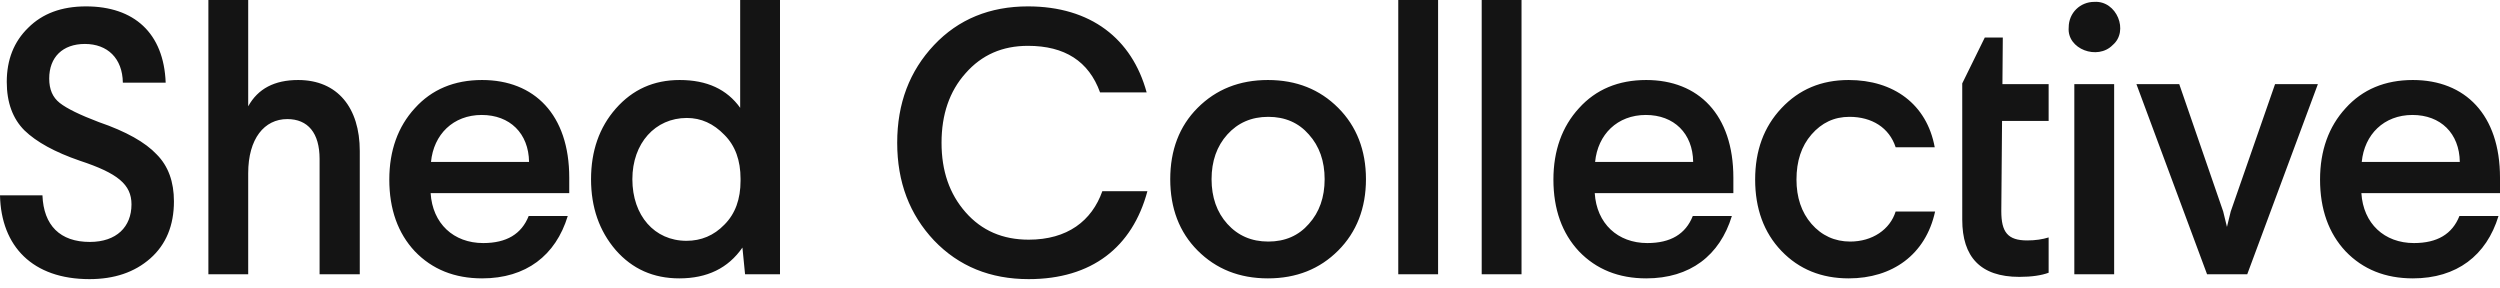 <svg xmlns="http://www.w3.org/2000/svg" width="200" height="23" viewBox="0 0 200 23">
  <path fill="#141414" fill-rule="evenodd" d="M184.254,35.612 L180.828,35.612 C180.798,33.658 179.595,32.516 177.792,32.516 C176.019,32.516 174.937,33.568 174.937,35.281 C174.937,36.153 175.208,36.784 175.779,37.235 C176.35,37.686 177.402,38.197 178.904,38.767 C181.098,39.519 182.631,40.39 183.533,41.352 C184.464,42.284 184.915,43.546 184.915,45.109 C184.915,47.032 184.284,48.565 183.022,49.677 C181.759,50.789 180.136,51.33 178.153,51.33 C173.615,51.33 171.09,48.715 171,44.628 L174.396,44.628 C174.486,47.032 175.809,48.355 178.183,48.355 C180.317,48.355 181.519,47.153 181.519,45.349 C181.519,43.756 180.407,42.855 177.402,41.863 C175.388,41.172 173.915,40.36 172.954,39.429 C172.022,38.497 171.541,37.205 171.541,35.552 C171.541,33.778 172.112,32.336 173.254,31.224 C174.396,30.082 175.929,29.511 177.882,29.511 C181.729,29.511 184.104,31.645 184.254,35.612 Z M190.856,29 L190.856,37.505 C191.638,36.093 192.96,35.401 194.854,35.401 C198.009,35.401 199.782,37.626 199.782,41.082 L199.782,50.939 L196.567,50.939 L196.567,41.713 C196.567,39.639 195.635,38.527 193.982,38.527 C192.149,38.527 190.856,40.09 190.856,42.855 L190.856,50.939 L187.671,50.939 L187.671,29 L190.856,29 Z M216.54,43.215 L216.54,44.448 L205.45,44.448 C205.6,46.882 207.283,48.445 209.658,48.445 C211.521,48.445 212.723,47.724 213.294,46.281 L216.42,46.281 C215.458,49.437 213.084,51.27 209.567,51.27 C207.373,51.27 205.57,50.549 204.188,49.106 C202.835,47.663 202.144,45.74 202.144,43.366 C202.144,41.052 202.835,39.128 204.188,37.656 C205.54,36.153 207.343,35.401 209.567,35.401 C213.745,35.401 216.54,38.166 216.54,43.215 Z M205.48,41.953 L213.324,41.953 C213.294,39.669 211.791,38.197 209.537,38.197 C207.253,38.197 205.69,39.759 205.48,41.953 Z M233.4,29 L233.4,50.939 L230.605,50.939 L230.394,48.806 C229.252,50.458 227.569,51.27 225.345,51.27 C223.272,51.27 221.589,50.519 220.266,49.016 C218.944,47.483 218.283,45.59 218.283,43.336 C218.283,41.082 218.944,39.188 220.266,37.686 C221.619,36.153 223.302,35.401 225.376,35.401 C227.569,35.401 229.162,36.153 230.214,37.626 L230.214,29 L233.4,29 Z M221.589,43.336 C221.589,46.251 223.362,48.265 225.917,48.265 C227.089,48.265 228.11,47.844 228.952,46.972 C229.824,46.101 230.244,44.928 230.244,43.456 L230.244,43.306 C230.244,41.833 229.824,40.661 228.952,39.789 C228.08,38.888 227.089,38.437 225.947,38.437 C223.422,38.437 221.589,40.451 221.589,43.336 Z M262.732,36.393 L259.005,36.393 C258.104,33.899 256.18,32.667 253.235,32.667 C251.191,32.667 249.538,33.388 248.246,34.86 C246.954,36.303 246.323,38.166 246.323,40.42 C246.323,42.674 246.954,44.508 248.246,45.98 C249.538,47.453 251.221,48.174 253.295,48.174 C256.391,48.174 258.344,46.672 259.186,44.297 L262.792,44.297 C261.59,48.775 258.344,51.33 253.295,51.33 C250.23,51.33 247.705,50.308 245.722,48.235 C243.768,46.161 242.776,43.576 242.776,40.42 C242.776,37.265 243.768,34.68 245.722,32.606 C247.675,30.533 250.2,29.511 253.235,29.511 C258.254,29.511 261.56,32.096 262.732,36.393 Z M272.433,35.401 C274.717,35.401 276.581,36.153 278.053,37.626 C279.526,39.098 280.277,41.022 280.277,43.336 C280.277,45.65 279.526,47.573 278.053,49.046 C276.581,50.519 274.717,51.27 272.433,51.27 C270.149,51.27 268.286,50.519 266.813,49.046 C265.341,47.573 264.619,45.65 264.619,43.336 C264.619,41.022 265.341,39.098 266.813,37.626 C268.286,36.153 270.149,35.401 272.433,35.401 Z M272.463,38.347 C271.111,38.347 270.029,38.828 269.187,39.759 C268.346,40.691 267.925,41.893 267.925,43.336 C267.925,44.778 268.346,45.98 269.187,46.912 C270.029,47.844 271.111,48.325 272.463,48.325 C273.816,48.325 274.898,47.844 275.709,46.912 C276.551,45.98 276.971,44.778 276.971,43.336 C276.971,41.893 276.551,40.691 275.709,39.759 C274.898,38.828 273.816,38.347 272.463,38.347 Z M282.861,29 L286.047,29 L286.047,50.939 L282.861,50.939 L282.861,29 Z M289.536,29 L292.722,29 L292.722,50.939 L289.536,50.939 L289.536,29 Z M309.669,43.215 L309.669,44.448 L298.579,44.448 C298.73,46.882 300.413,48.445 302.787,48.445 C304.65,48.445 305.852,47.724 306.423,46.281 L309.549,46.281 C308.587,49.437 306.213,51.27 302.697,51.27 C300.503,51.27 298.7,50.549 297.317,49.106 C295.965,47.663 295.273,45.74 295.273,43.366 C295.273,41.052 295.965,39.128 297.317,37.656 C298.669,36.153 300.473,35.401 302.697,35.401 C306.874,35.401 309.669,38.166 309.669,43.215 Z M298.609,41.953 L306.453,41.953 C306.423,39.669 304.921,38.197 302.667,38.197 C300.383,38.197 298.82,39.759 298.609,41.953 Z M325.778,40.781 L322.652,40.781 C322.141,39.218 320.759,38.347 318.956,38.347 C317.723,38.347 316.732,38.828 315.92,39.759 C315.109,40.691 314.718,41.893 314.718,43.366 C314.718,44.778 315.109,45.98 315.92,46.912 C316.732,47.844 317.784,48.325 319.016,48.325 C320.789,48.325 322.202,47.363 322.652,45.92 L325.808,45.92 C325.057,49.377 322.382,51.27 318.896,51.27 C316.732,51.27 314.928,50.549 313.516,49.076 C312.103,47.603 311.412,45.68 311.412,43.366 C311.412,41.052 312.103,39.158 313.516,37.656 C314.928,36.153 316.702,35.401 318.896,35.401 C322.472,35.401 325.147,37.325 325.778,40.781 Z M329.782,32.005 L331.224,32.005 L331.194,35.732 L334.891,35.732 L334.891,38.677 L331.164,38.677 L331.104,45.89 C331.104,47.573 331.615,48.235 333.178,48.235 C333.839,48.235 334.41,48.144 334.891,47.994 L334.891,50.819 C334.32,51.03 333.539,51.15 332.547,51.15 C329.421,51.15 327.98,49.537 327.98,46.582 L327.979,35.673 L329.782,32.005 Z M340.012,32.606 C338.81,33.839 336.345,32.937 336.496,31.194 C336.496,30.022 337.427,29.15 338.539,29.15 C340.343,29.03 341.334,31.494 340.012,32.606 Z M336.946,35.732 L340.132,35.732 L340.132,50.939 L336.946,50.939 L336.946,35.732 Z M356.43,35.732 L350.78,50.939 L347.564,50.939 L341.914,35.732 L345.34,35.732 L348.856,45.92 L349.157,47.153 L349.458,45.92 L353.004,35.732 L356.43,35.732 Z M371,43.215 L371,44.448 L359.91,44.448 C360.06,46.882 361.743,48.445 364.118,48.445 C365.981,48.445 367.183,47.724 367.754,46.281 L370.88,46.281 C369.918,49.437 367.544,51.27 364.028,51.27 C361.834,51.27 360.03,50.549 358.648,49.106 C357.295,47.663 356.604,45.74 356.604,43.366 C356.604,41.052 357.295,39.128 358.648,37.656 C360,36.153 361.804,35.401 364.028,35.401 C368.205,35.401 371,38.166 371,43.215 Z M359.94,41.953 L367.784,41.953 C367.754,39.669 366.251,38.197 363.997,38.197 C361.713,38.197 360.151,39.759 359.94,41.953 L359.94,41.953 Z" transform="translate(-171 -29)"/>
</svg>
